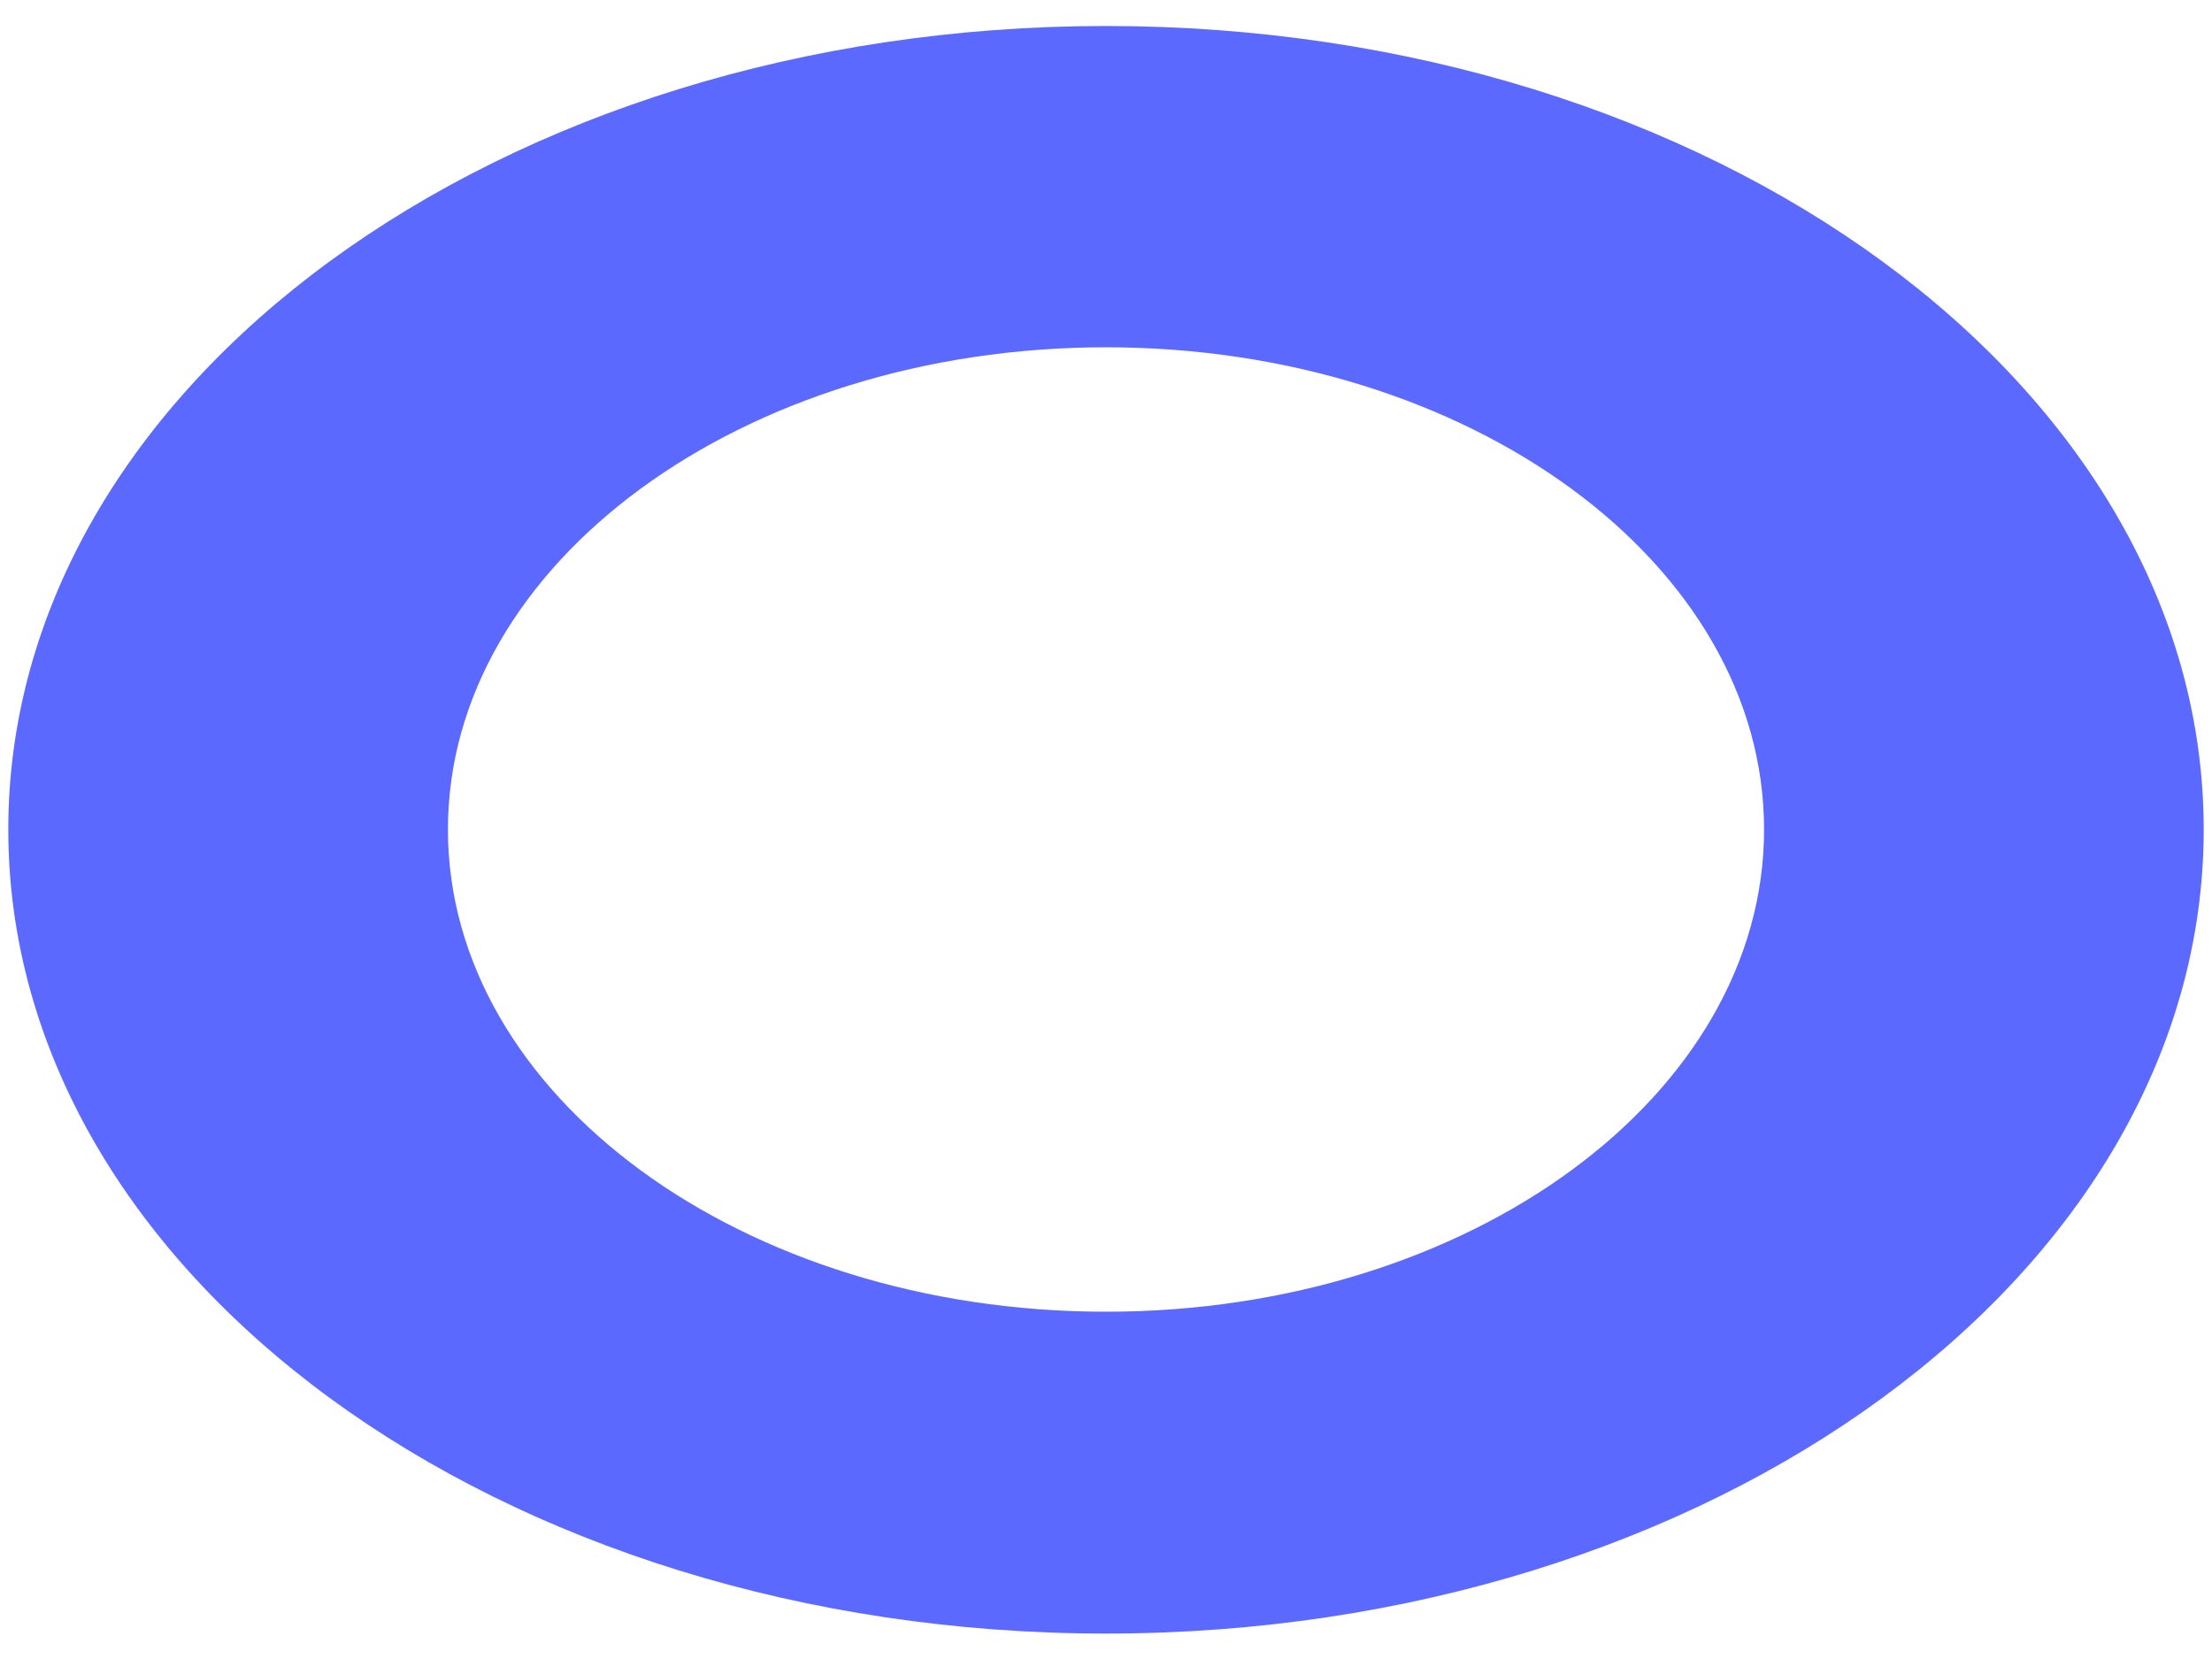 ﻿<?xml version="1.0" encoding="utf-8"?>
<svg version="1.1" xmlns:xlink="http://www.w3.org/1999/xlink" width="4px" height="3px" xmlns="http://www.w3.org/2000/svg">
  <g transform="matrix(1 0 0 1 -43 -185 )">
    <path d="M 2 0.047  C 0.904 0.047  0.015 0.697  0.015 1.5  C 0.015 2.303  0.904 2.954  2 2.954  C 3.096 2.954  3.985 2.303  3.985 1.5  C 3.985 0.697  3.096 0.047  2 0.047  Z M 2 0.628  C 2.657 0.628  3.19 1.019  3.19 1.5  C 3.19 1.981  2.657 2.372  2 2.372  C 1.343 2.372  0.81 1.981  0.81 1.5  C 0.81 1.019  1.343 0.628  2 0.628  Z " fill-rule="nonzero" fill="#5c69ff" stroke="none" transform="matrix(1 0 0 1 43 185 )" />
  </g>
</svg>